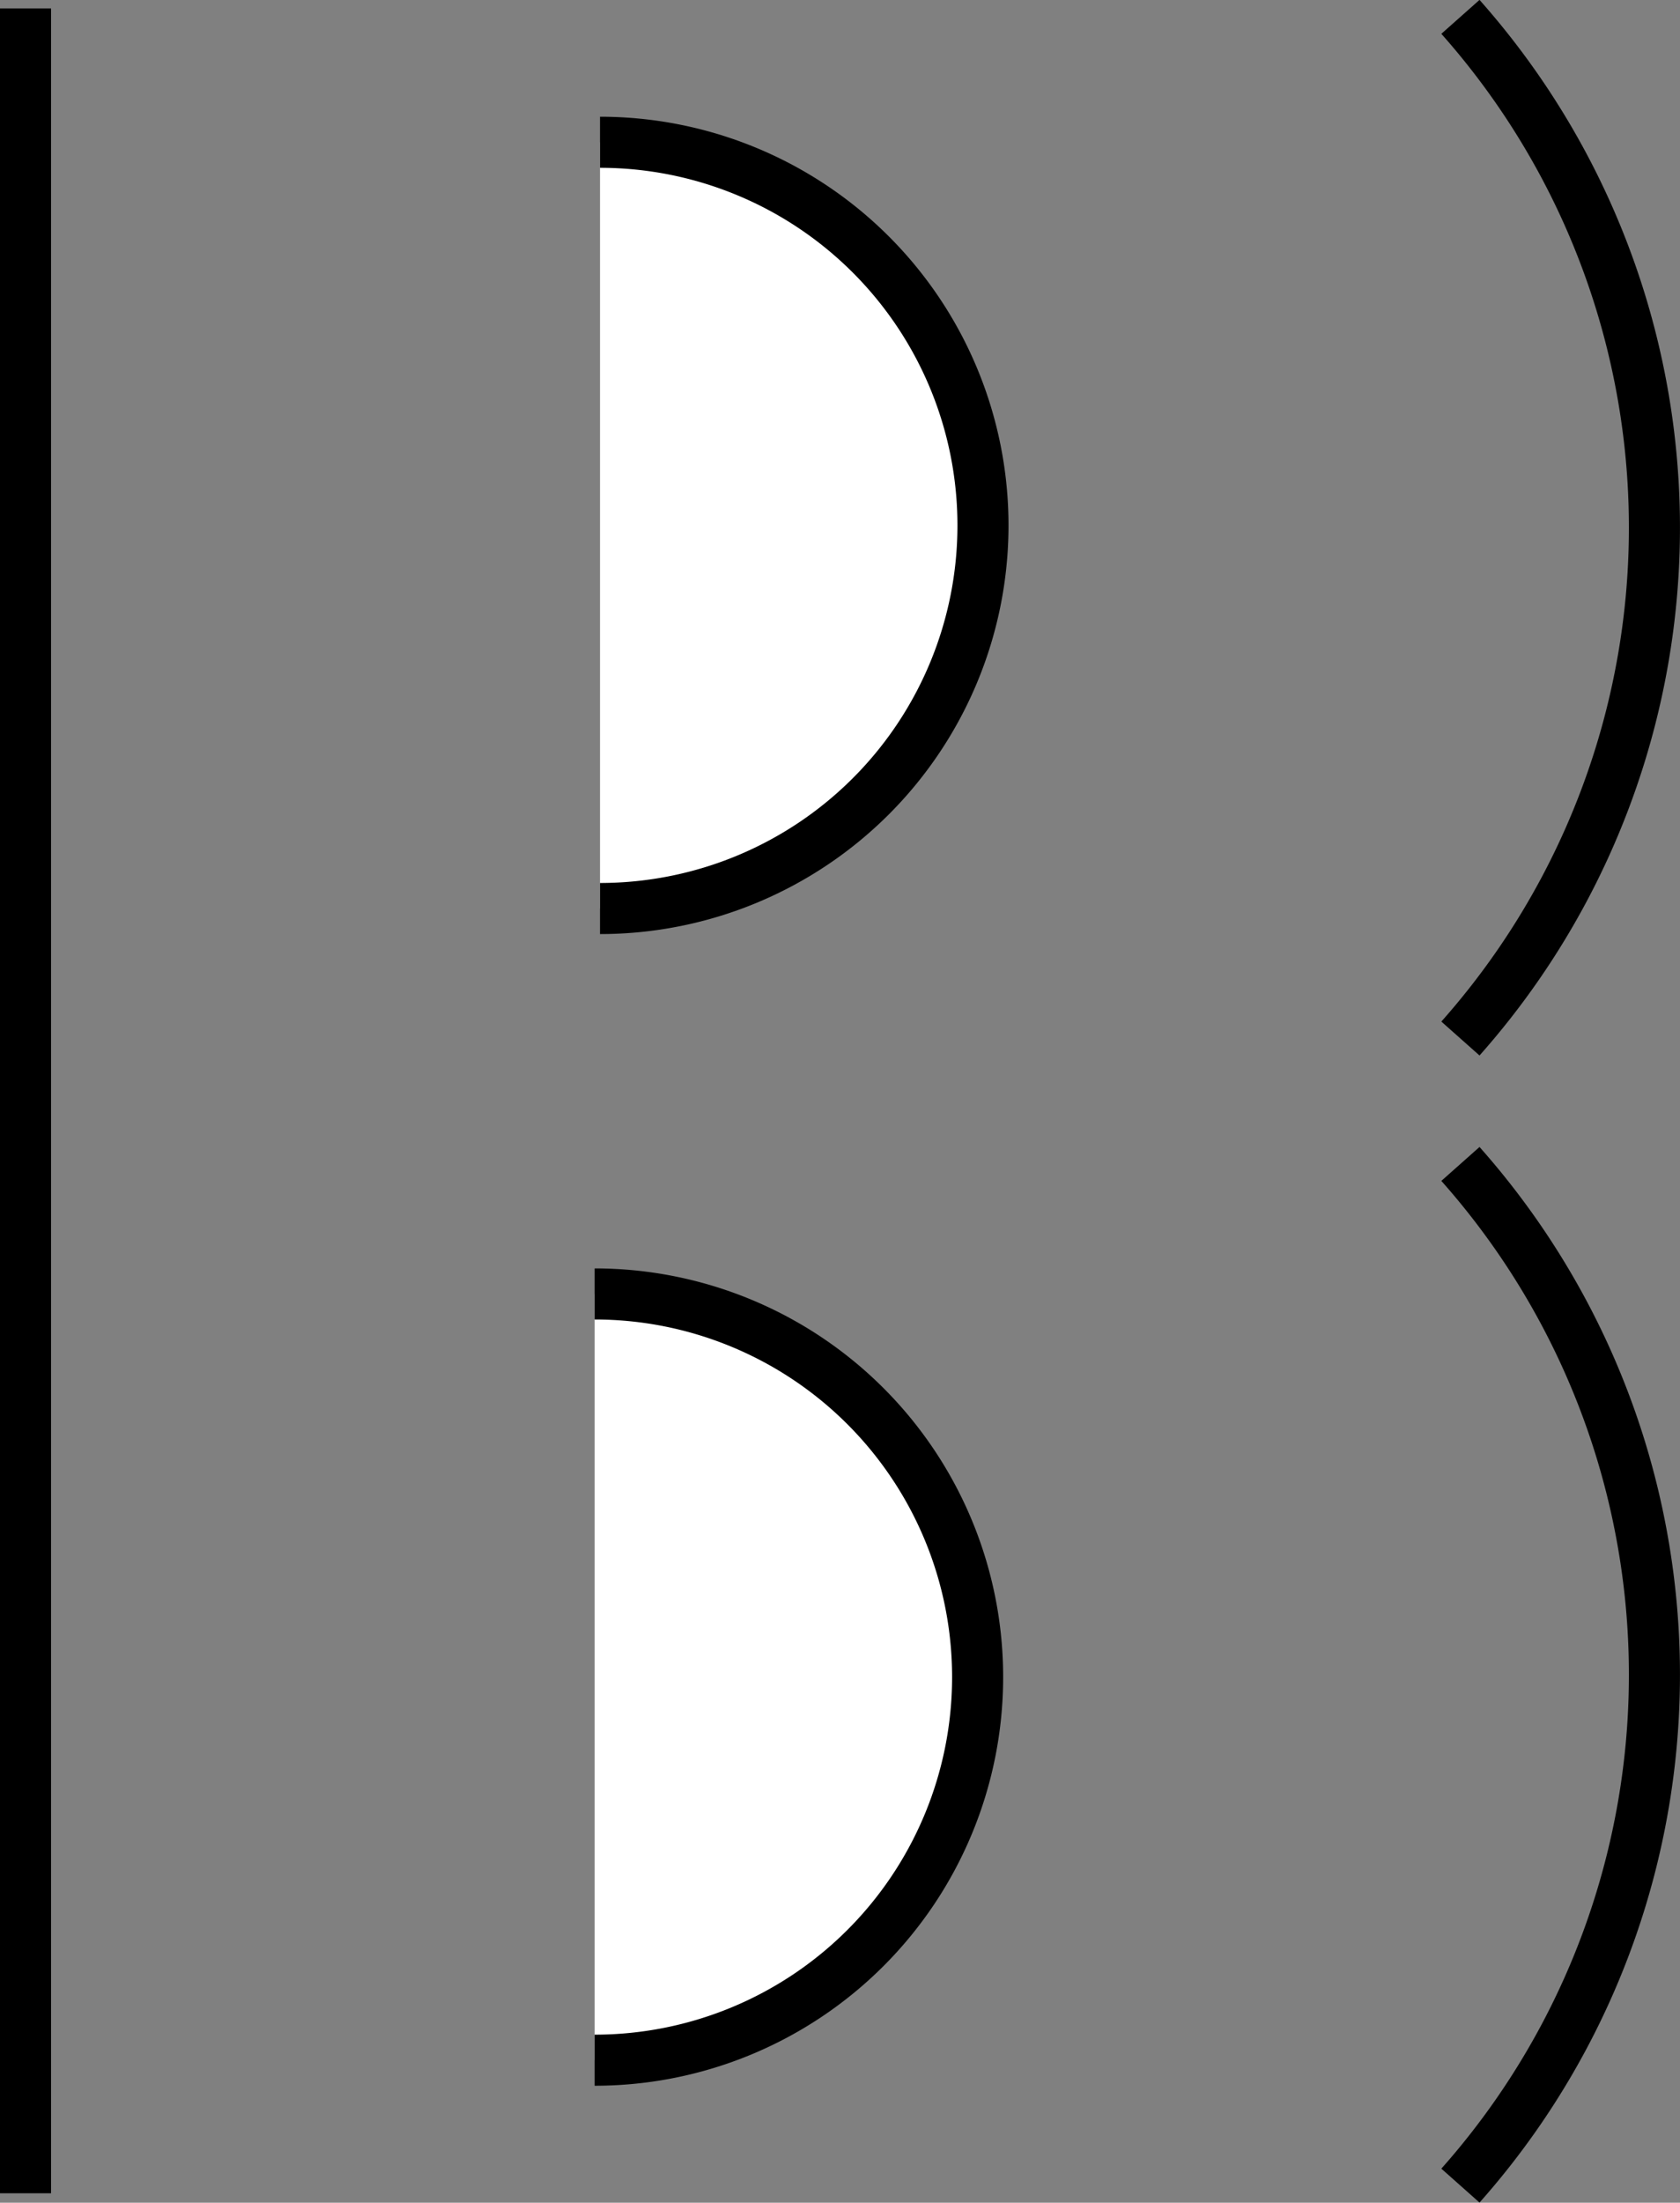 <svg id="Layer_1" data-name="Layer 1" xmlns="http://www.w3.org/2000/svg" viewBox="0 0 65.8 86.24"><rect x="0" y="0" width="65.8" height="86.24" fill="#808080" stroke="none"/><defs><style>.cls-1{fill:none;}.cls-1,.cls-2{stroke:#000;stroke-miterlimit:10;stroke-width:2px;}.cls-2{fill:#fff;}</style></defs><line class="cls-1" x1="1" y1="0.33" x2="1" y2="85.87"/><path class="cls-2" d="M23,5.24a15,15,0,0,1,0,30" transform="translate(0.5 0.33)"/><path class="cls-2" d="M22.79,50.33a15,15,0,0,1,0,30" transform="translate(0.5 0.33)"/><path class="cls-1" d="M44.6,40.33" transform="translate(0.5 0.33)"/><path class="cls-1" d="M56.7,45.24a30.12,30.12,0,0,1,0,40" transform="translate(0.5 0.33)"/><path class="cls-1" d="M56.7.33a30.12,30.12,0,0,1,0,40" transform="translate(0.5 0.33)"/></svg>